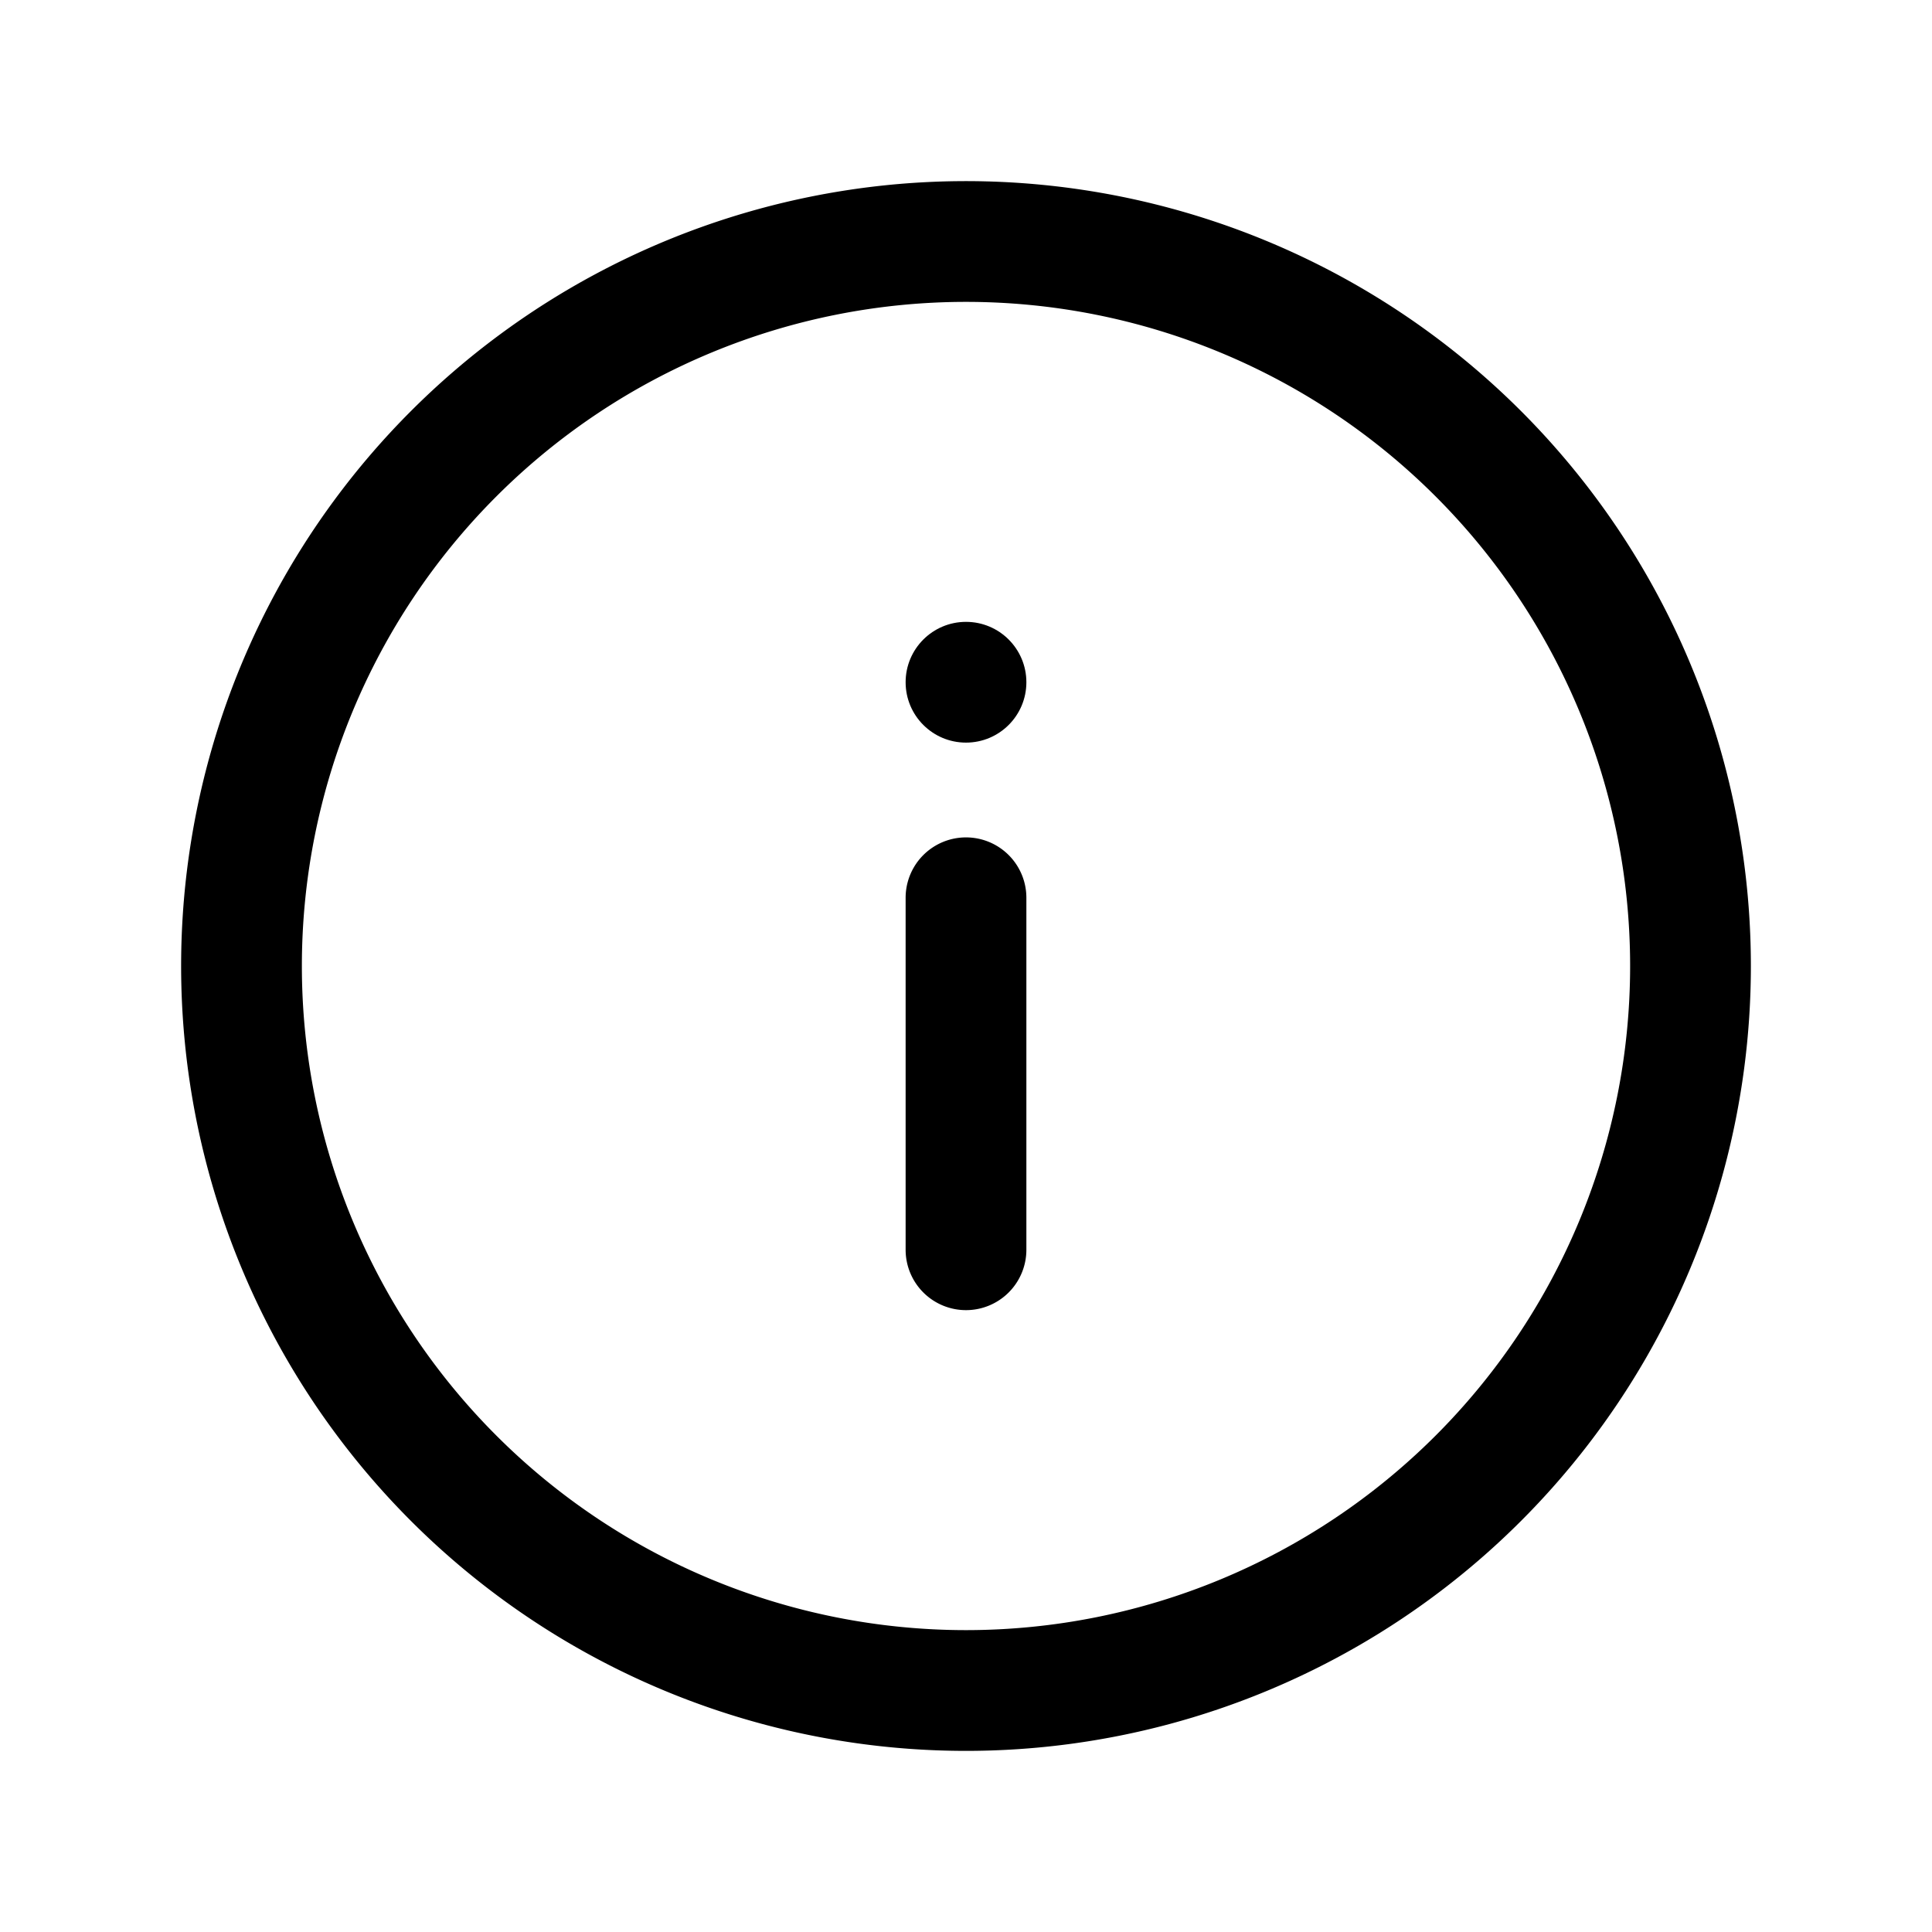 <svg xmlns="http://www.w3.org/2000/svg" viewBox="0 0 32 32"><defs></defs><g id="Icon"><path  d="M16,29A13,13,0,1,1,29,16,13,13,0,0,1,16,29ZM16,5A11,11,0,1,0,27,16,11,11,0,0,0,16,5Z"/><path  d="M16,21.7a1,1,0,0,1-1-1V14.87a1,1,0,1,1,2,0V20.7A1,1,0,0,1,16,21.7Z"/><circle  cx="16" cy="11.3" r="1"/></g></svg>